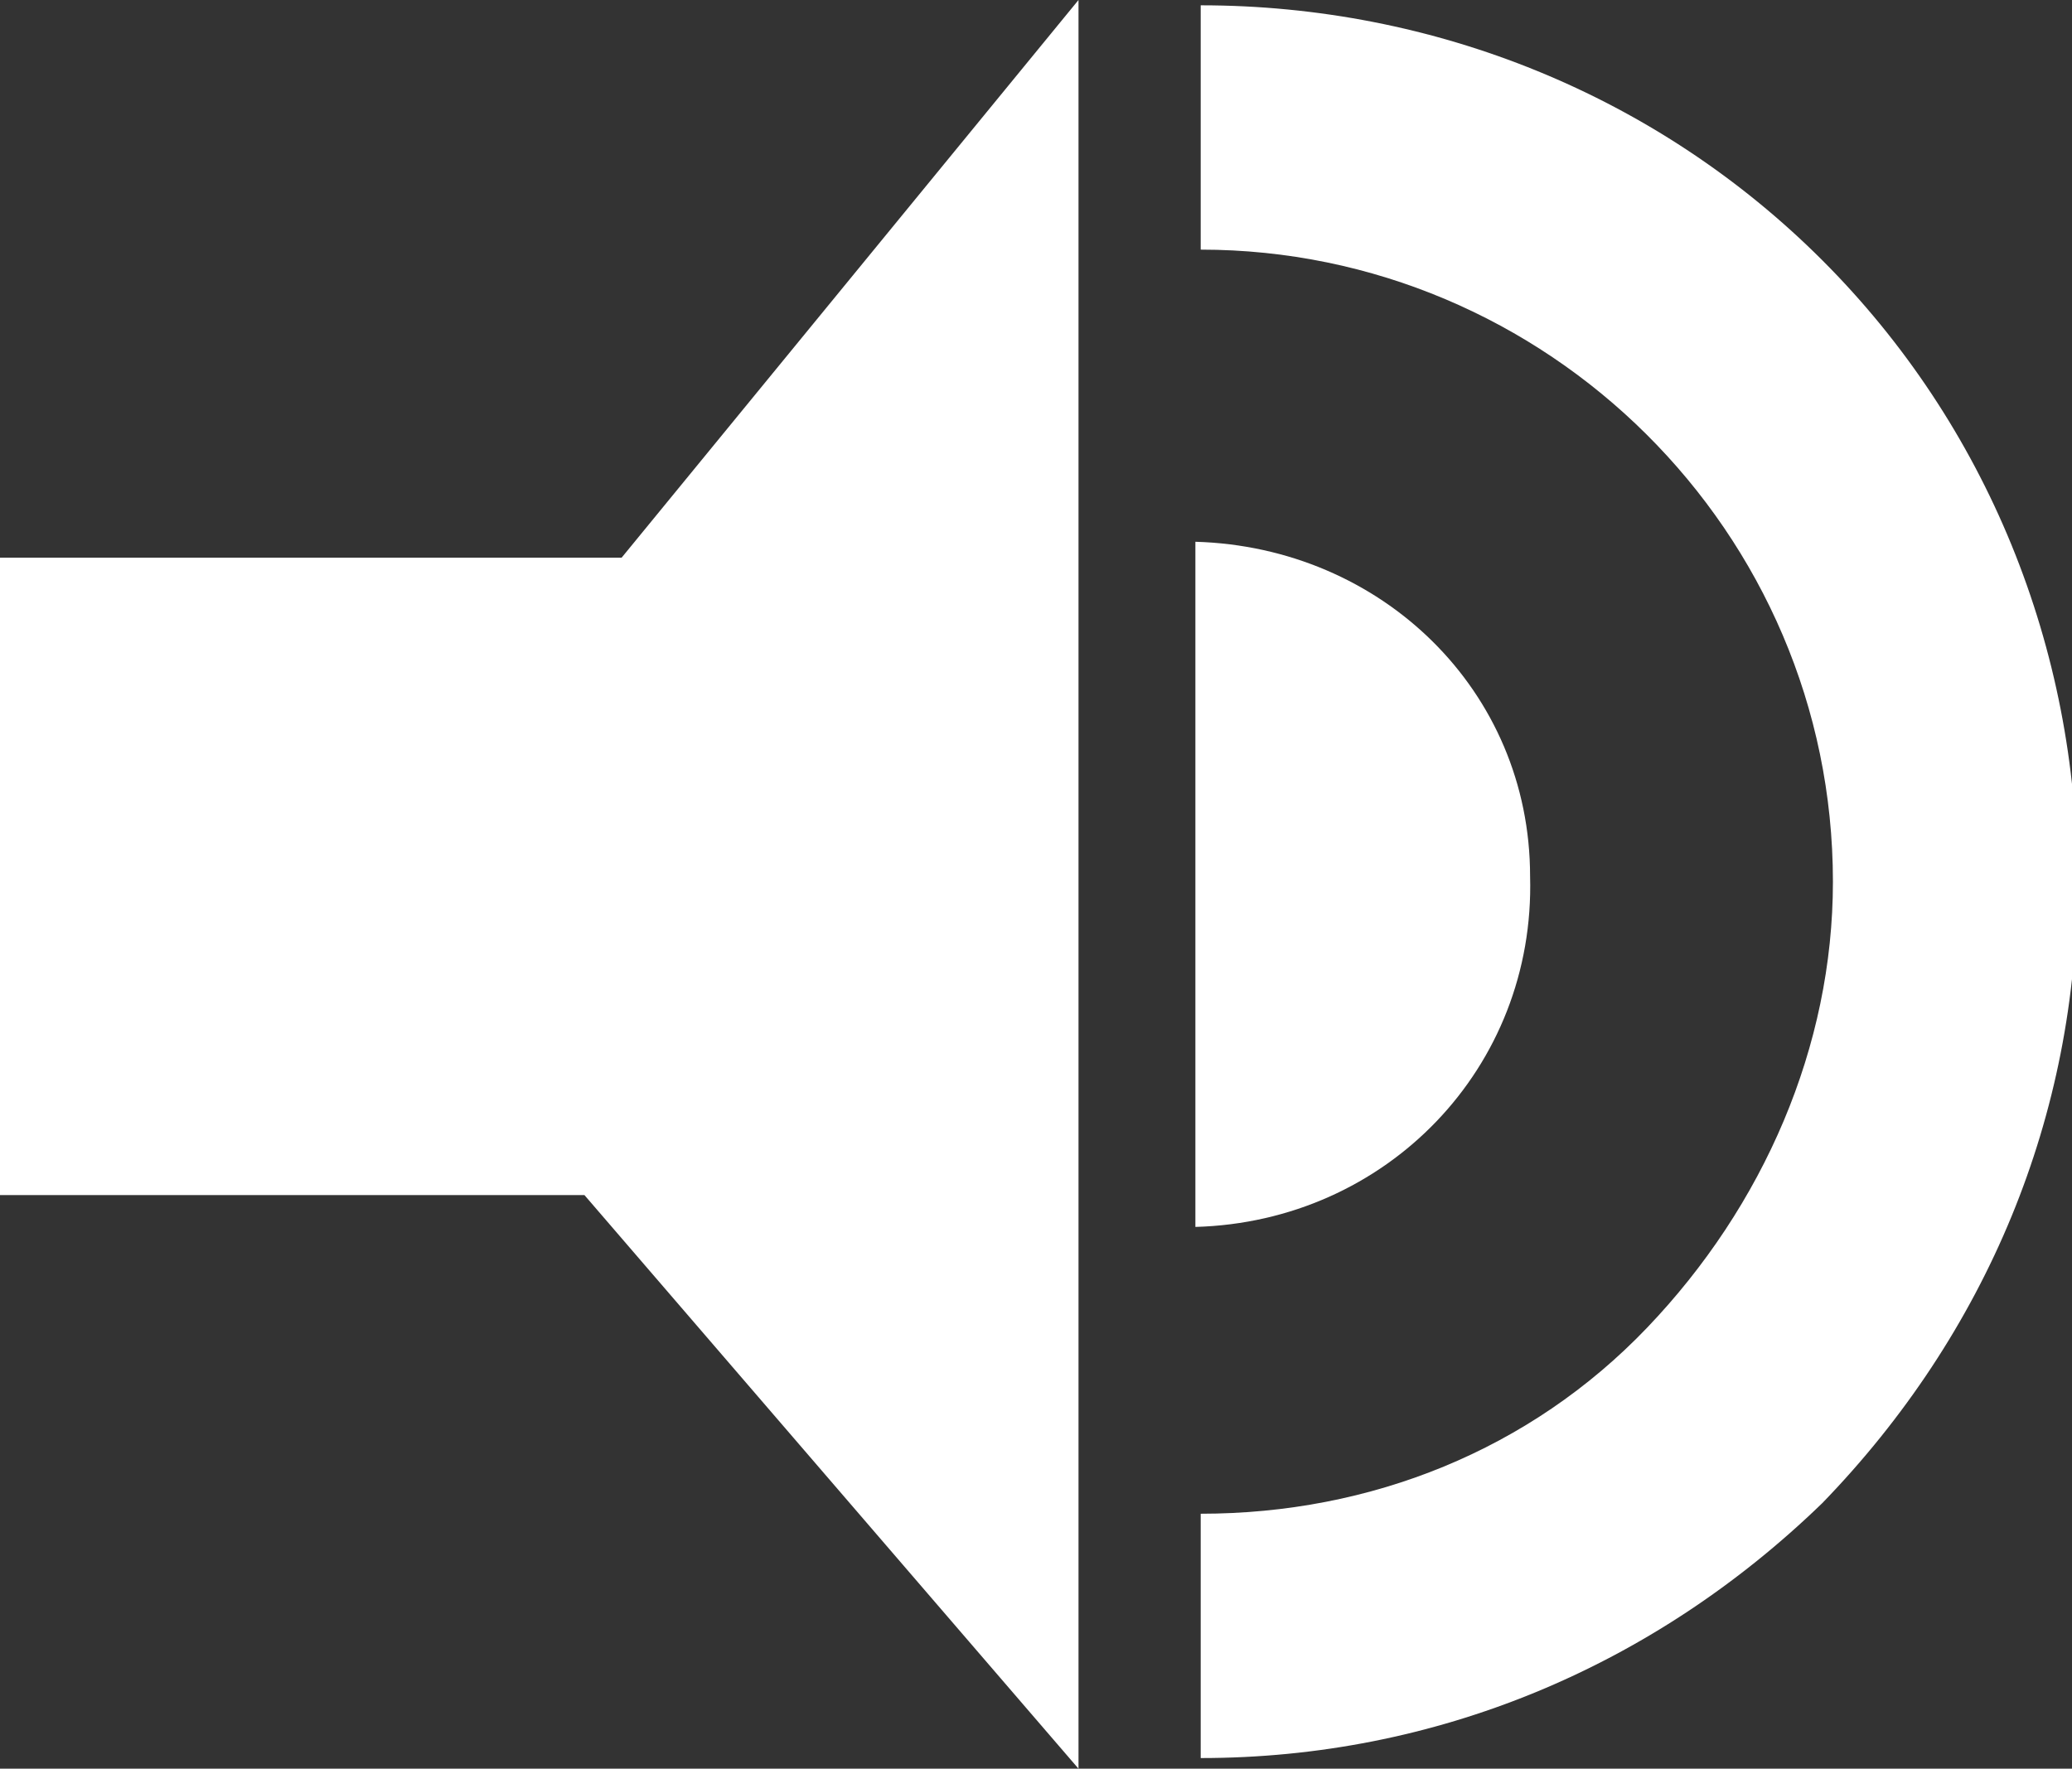 <?xml version="1.0" encoding="UTF-8" standalone="no"?>
<!-- Generator: Adobe Illustrator 24.1.1, SVG Export Plug-In . SVG Version: 6.00 Build 0)  -->

<svg
   xmlns:dc="http://purl.org/dc/elements/1.1/"
   xmlns:cc="http://creativecommons.org/ns#"
   xmlns:rdf="http://www.w3.org/1999/02/22-rdf-syntax-ns#"
   xmlns:svg="http://www.w3.org/2000/svg"
   xmlns="http://www.w3.org/2000/svg"
   xmlns:sodipodi="http://sodipodi.sourceforge.net/DTD/sodipodi-0.dtd"
   xmlns:inkscape="http://www.inkscape.org/namespaces/inkscape"
   version="1.1"
   id="Layer_1"
   x="0px"
   y="0px"
   viewBox="0 0 39 33.3"
   style="enable-background:new 0 0 39 33.3;"
   xml:space="preserve"
   sodipodi:docname="volume.svg"
   inkscape:version="0.92.4 (5da689c313, 2019-01-14)"><rect x="0" y="0" width="39" height="33.3" fill="#333333" stroke="none"/><defs
   id="defs10" /><sodipodi:namedview
   pagecolor="#ffffff"
   bordercolor="#666666"
   borderopacity="1"
   objecttolerance="10"
   gridtolerance="10"
   guidetolerance="10"
   inkscape:pageopacity="0"
   inkscape:pageshadow="2"
   inkscape:window-width="894"
   inkscape:window-height="486"
   id="namedview8"
   showgrid="false"
   inkscape:zoom="7.0870872"
   inkscape:cx="19.5"
   inkscape:cy="16.65"
   inkscape:window-x="0"
   inkscape:window-y="54"
   inkscape:window-maximized="0"
   inkscape:current-layer="Layer_1" />
<path
   id="Union_2"
   d="M11,22.5L11,22.5l-11,0v-12h11.7L20.3,0v33.3L11,22.5z"
   style="fill:#ffffff" />
<path
   d="M22.6,33.1C22.6,33.1,22.6,33.1,22.6,33.1l0-4.6c0,0,0,0,0,0c3.2,0,6.2-1.2,8.4-3.5s3.5-5.3,3.5-8.4  c0-6.6-5.4-11.9-11.9-11.9l0-4.6c4.4,0,8.6,1.7,11.7,4.8c3.1,3.1,4.8,7.3,4.8,11.7c0,4.4-1.7,8.5-4.8,11.7  C31.1,31.4,27,33.1,22.6,33.1z"
   id="path3"
   style="fill:#ffffff" />
<path
   d="M22.5,10.2v12.9c3.6-0.1,6.4-3,6.3-6.6C28.8,13,26,10.3,22.5,10.2z"
   id="path5"
   style="fill:#ffffff" />
</svg>